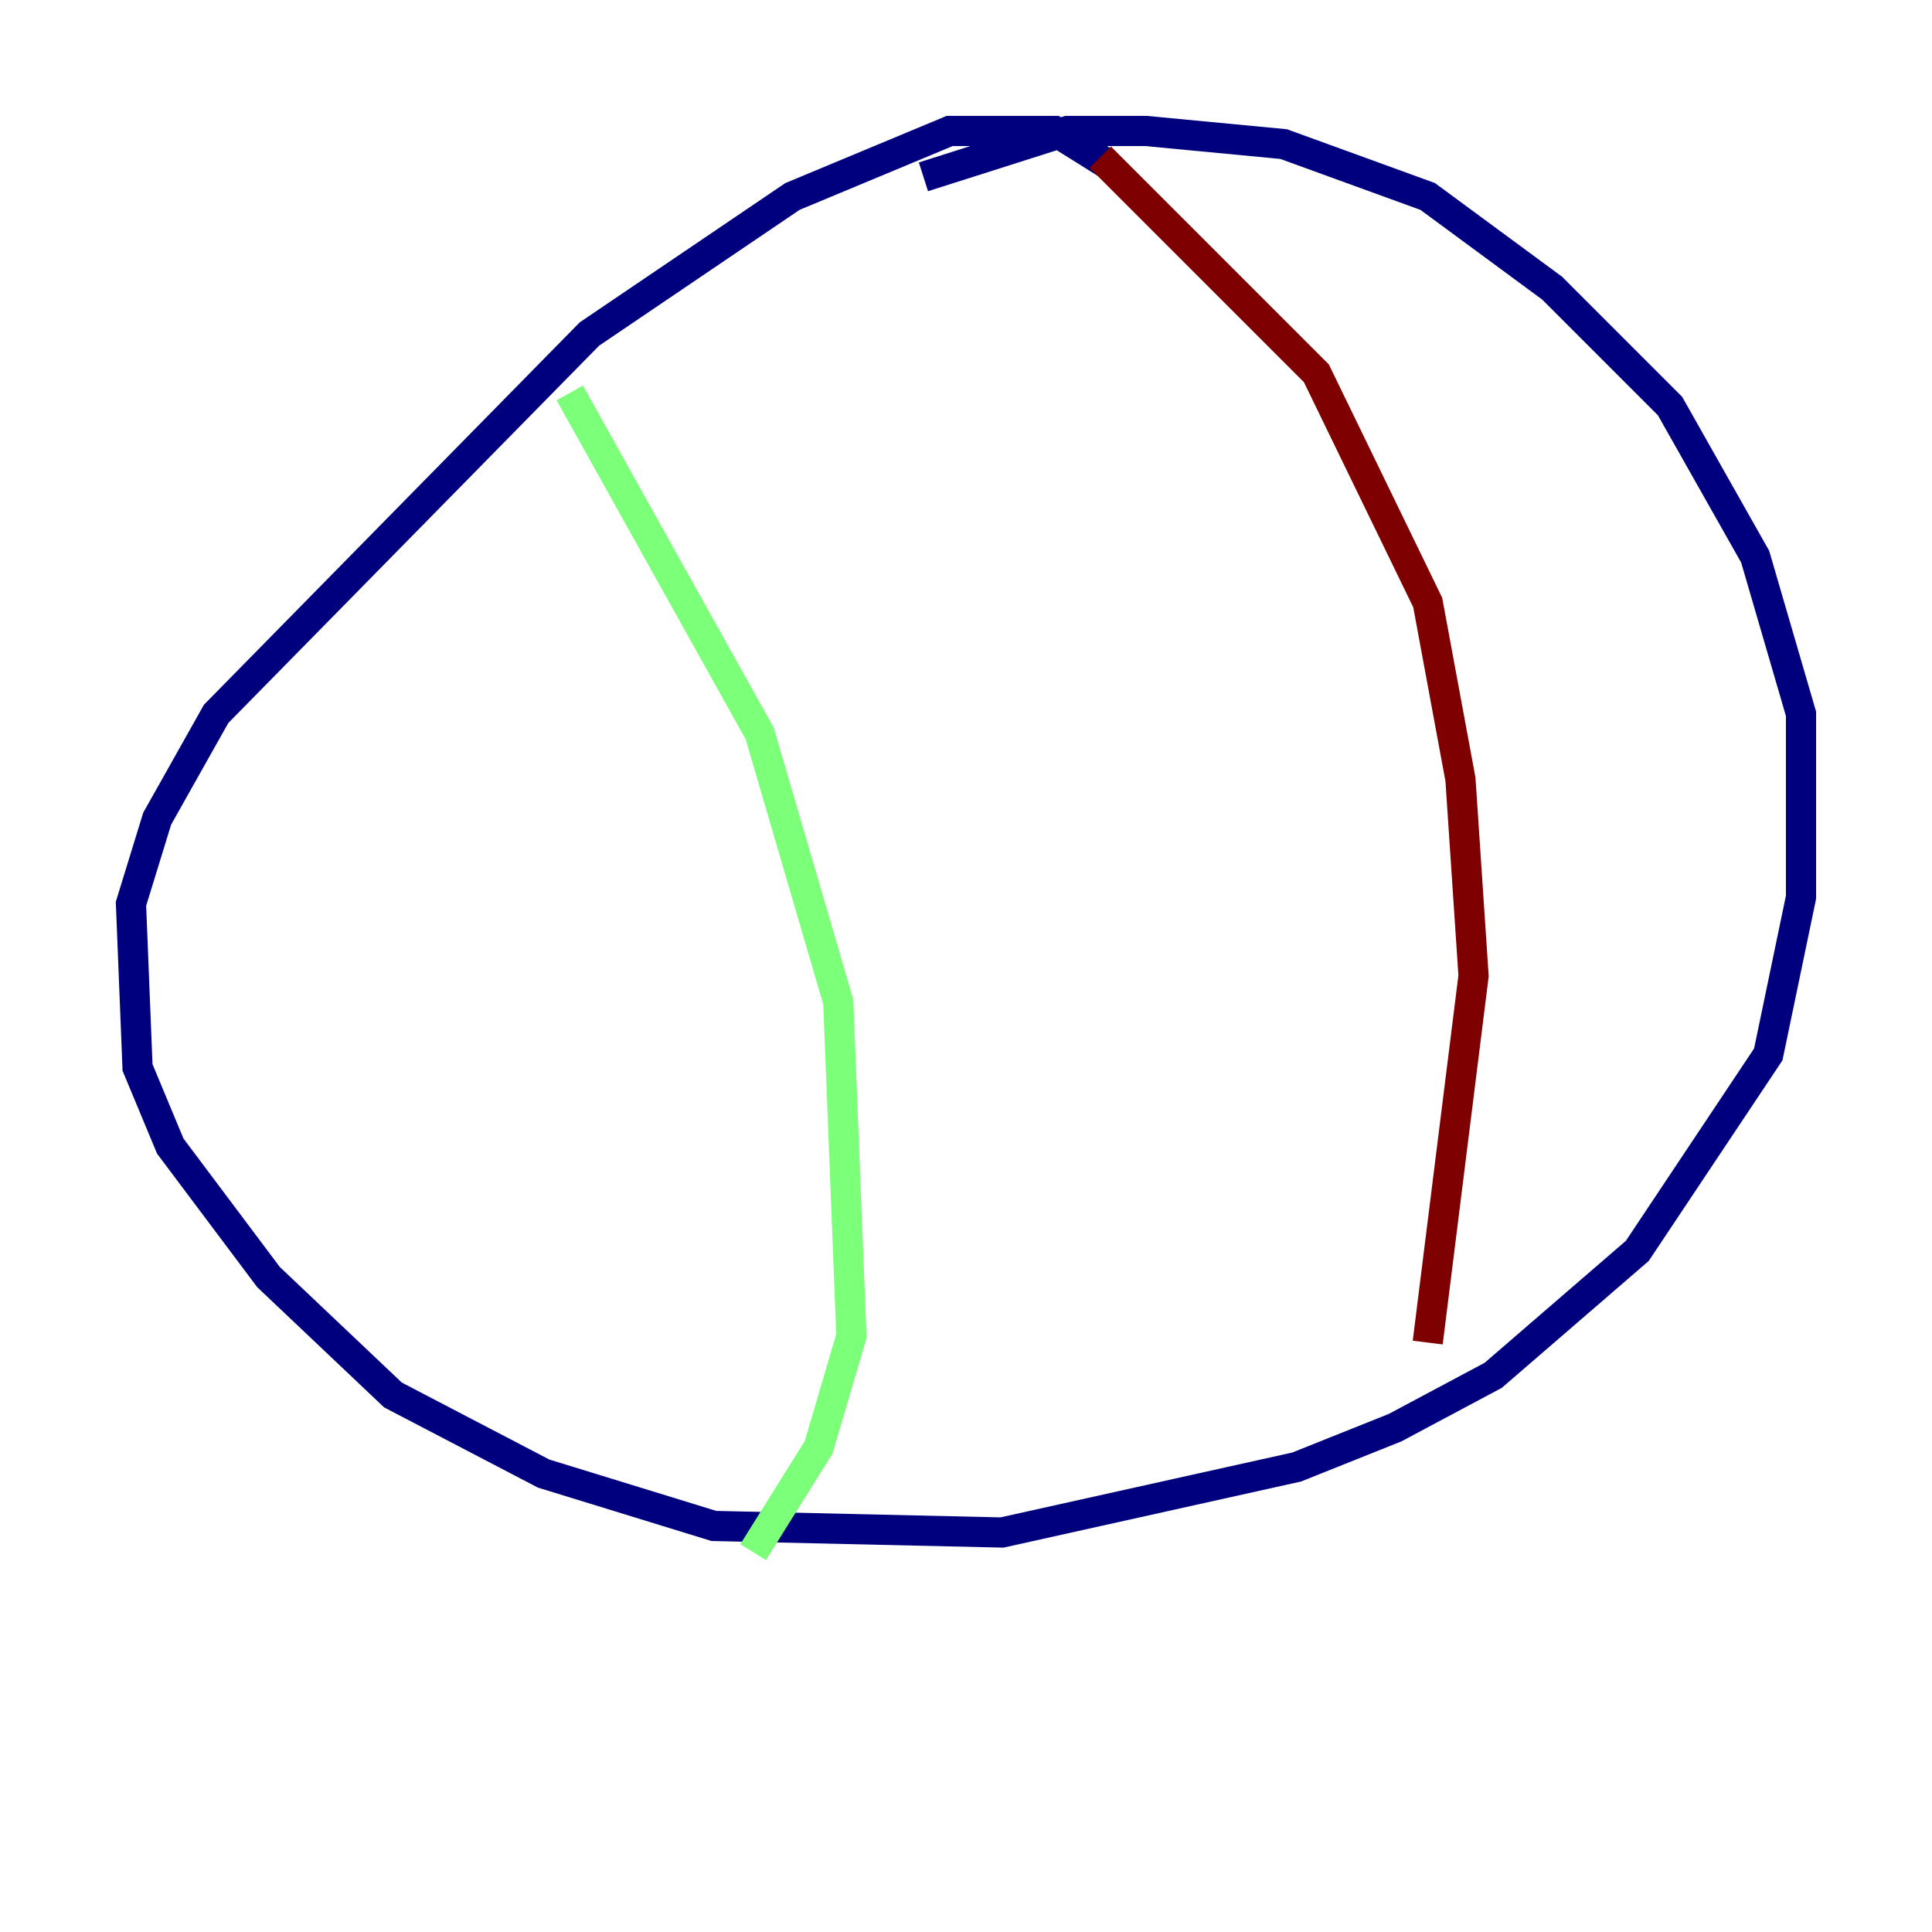 <?xml version="1.0" encoding="utf-8" ?>
<svg baseProfile="tiny" height="128" version="1.2" viewBox="0,0,128,128" width="128" xmlns="http://www.w3.org/2000/svg" xmlns:ev="http://www.w3.org/2001/xml-events" xmlns:xlink="http://www.w3.org/1999/xlink"><defs /><polyline fill="none" points="73.329,10.848 69.858,8.678 62.915,8.678 52.502,13.017 39.051,22.129 14.319,47.295 10.414,54.237 8.678,59.878 9.112,70.725 11.281,75.932 17.79,84.61 26.034,92.42 36.014,97.627 47.295,101.098 66.386,101.532 85.912,97.193 92.42,94.59 98.929,91.119 108.475,82.875 117.153,69.858 119.322,59.444 119.322,47.295 116.285,36.881 110.644,26.902 102.834,19.091 94.59,13.017 85.044,9.546 75.932,8.678 70.725,8.678 61.18,11.715" stroke="#00007f" stroke-width="2" /><polyline fill="none" points="37.749,26.034 50.332,48.597 55.539,66.386 56.407,88.515 54.237,95.891 49.898,102.834" stroke="#7cff79" stroke-width="2" /><polyline fill="none" points="72.895,10.414 87.214,24.732 94.59,39.919 96.759,51.634 97.627,64.651 94.59,88.949" stroke="#7f0000" stroke-width="2" /></svg>